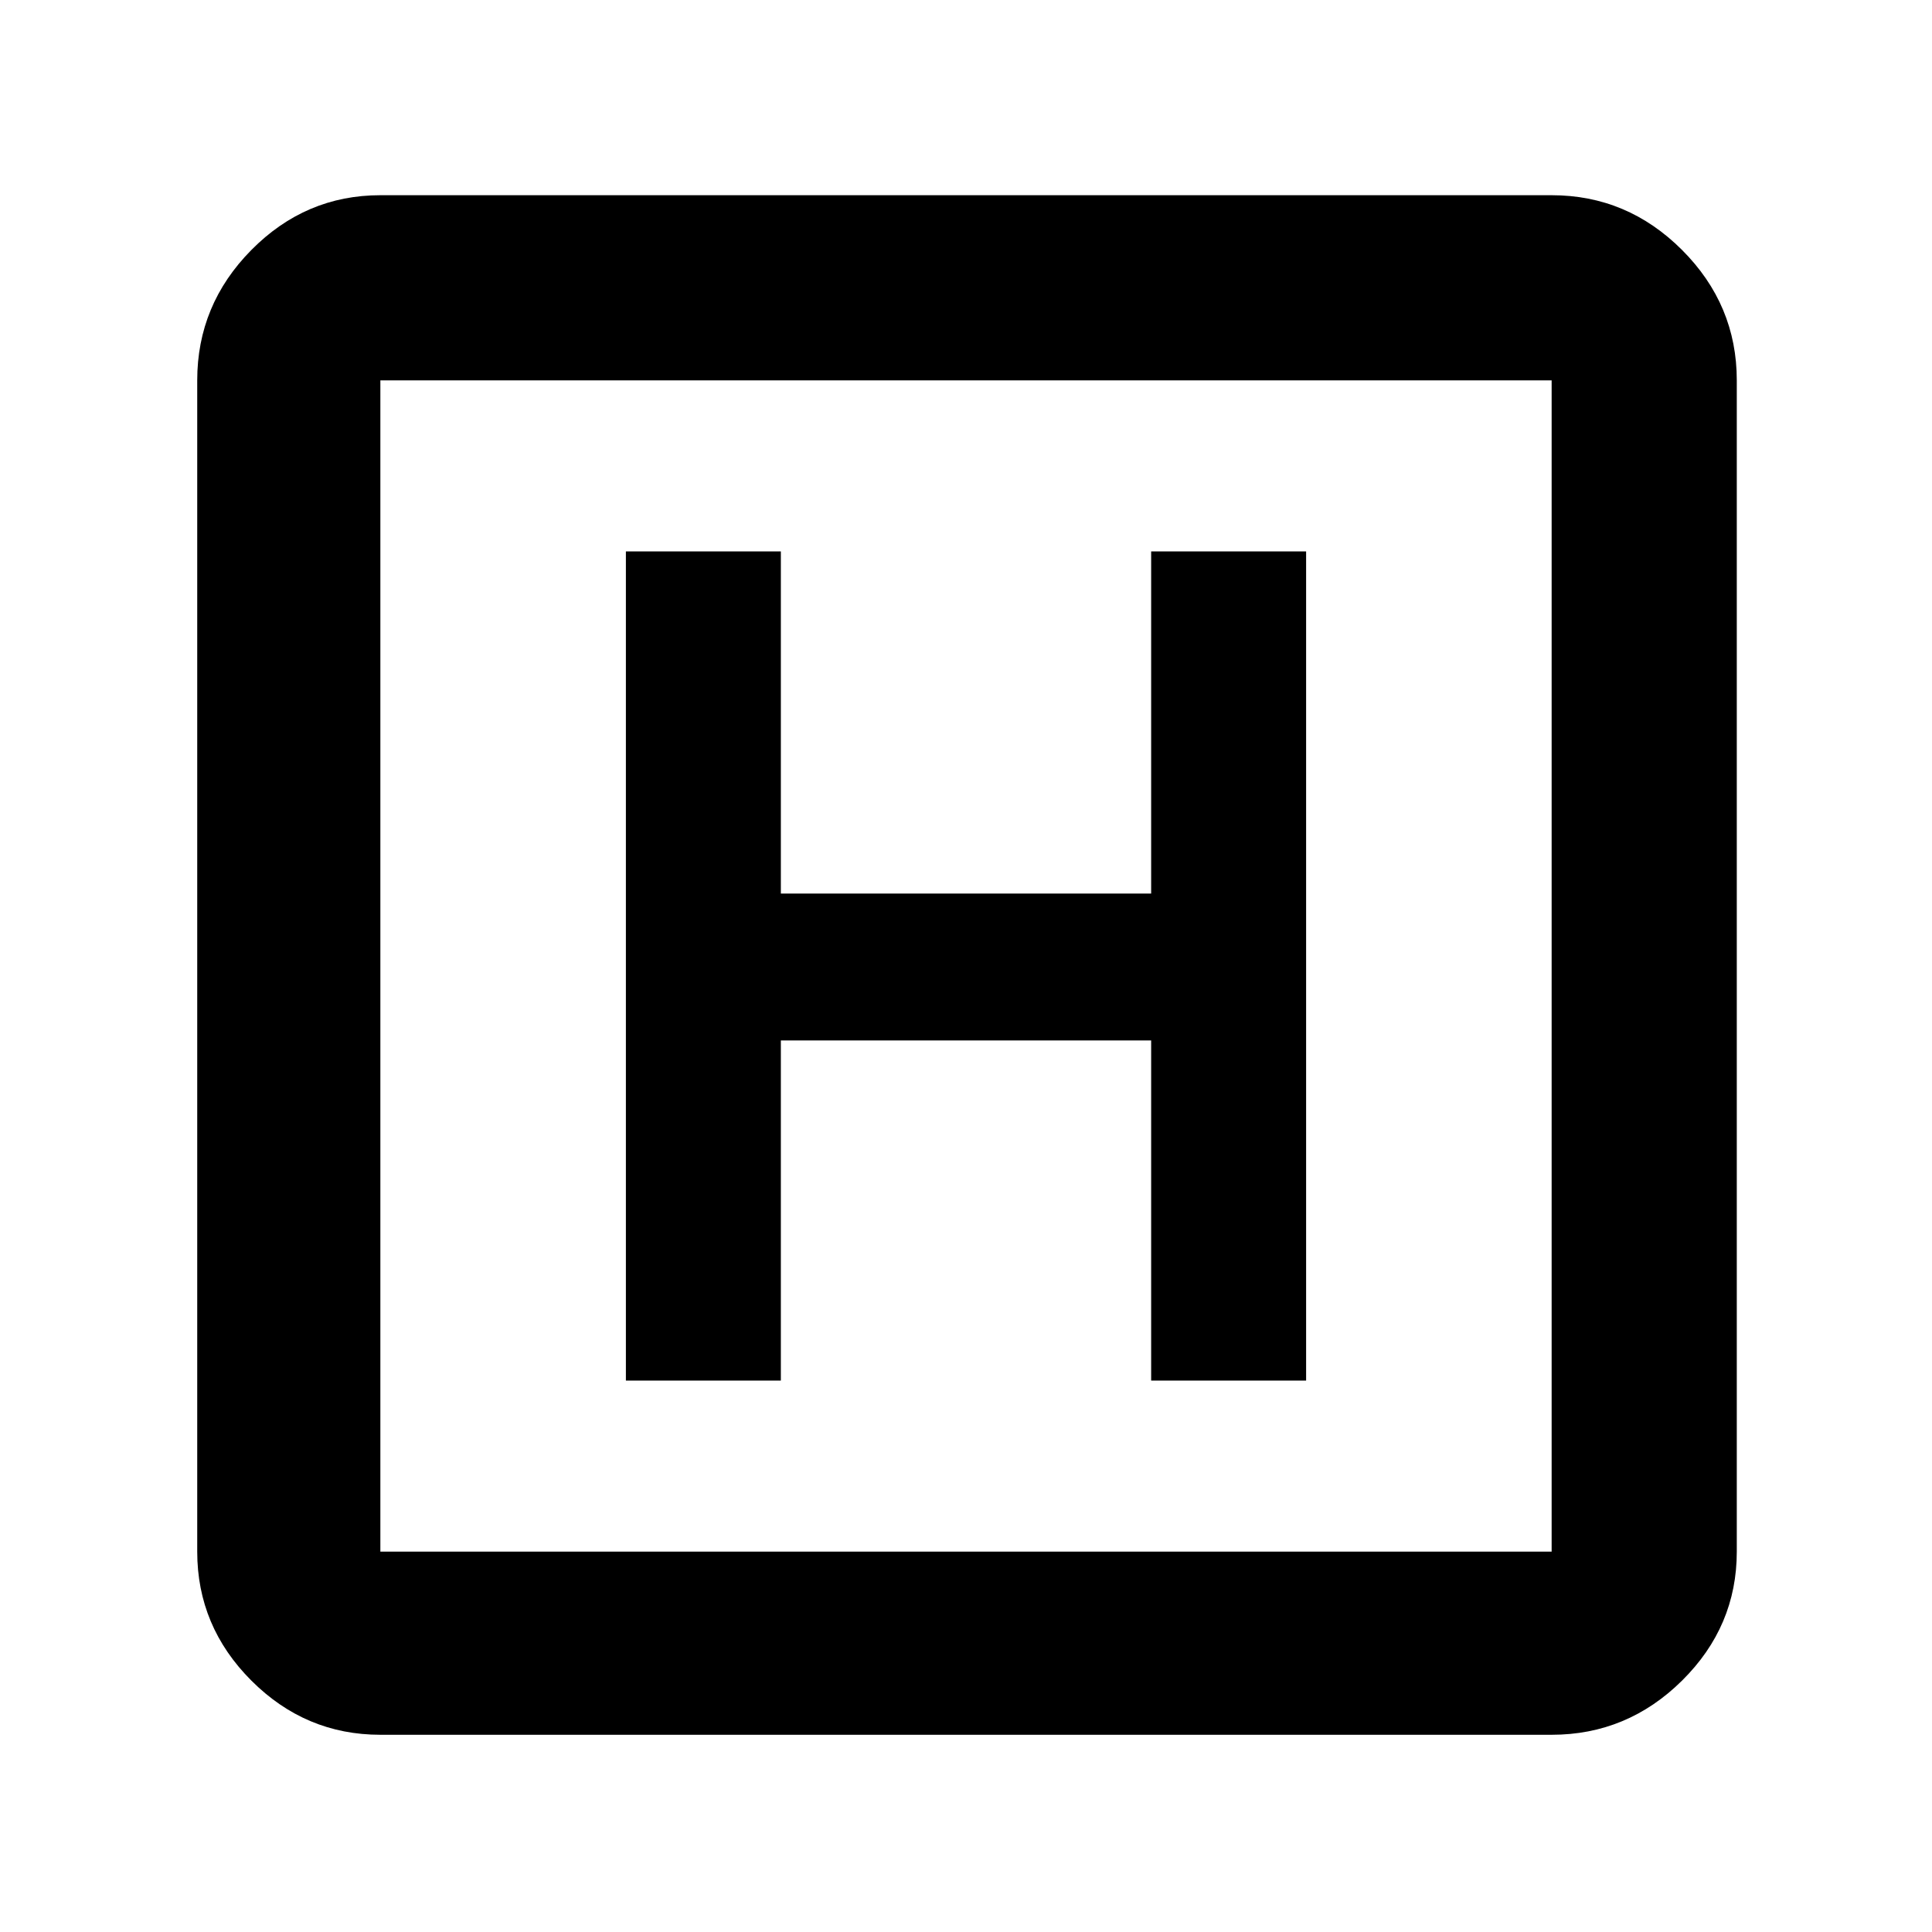<svg xmlns="http://www.w3.org/2000/svg" height="48" viewBox="0 96 960 960" width="48"><path d="M189 958q-37.175 0-64.088-26.912Q98 904.175 98 867V285q0-37.588 26.912-64.794Q151.825 193 189 193h582q37.588 0 64.794 27.206Q863 247.412 863 285v582q0 37.175-27.206 64.088Q808.588 958 771 958H189Zm0-91h582V285H189v582Zm0-582v582-582Zm122 497h77V613h184v169h77V370h-77v170H388V370h-77v412Z"/></svg>